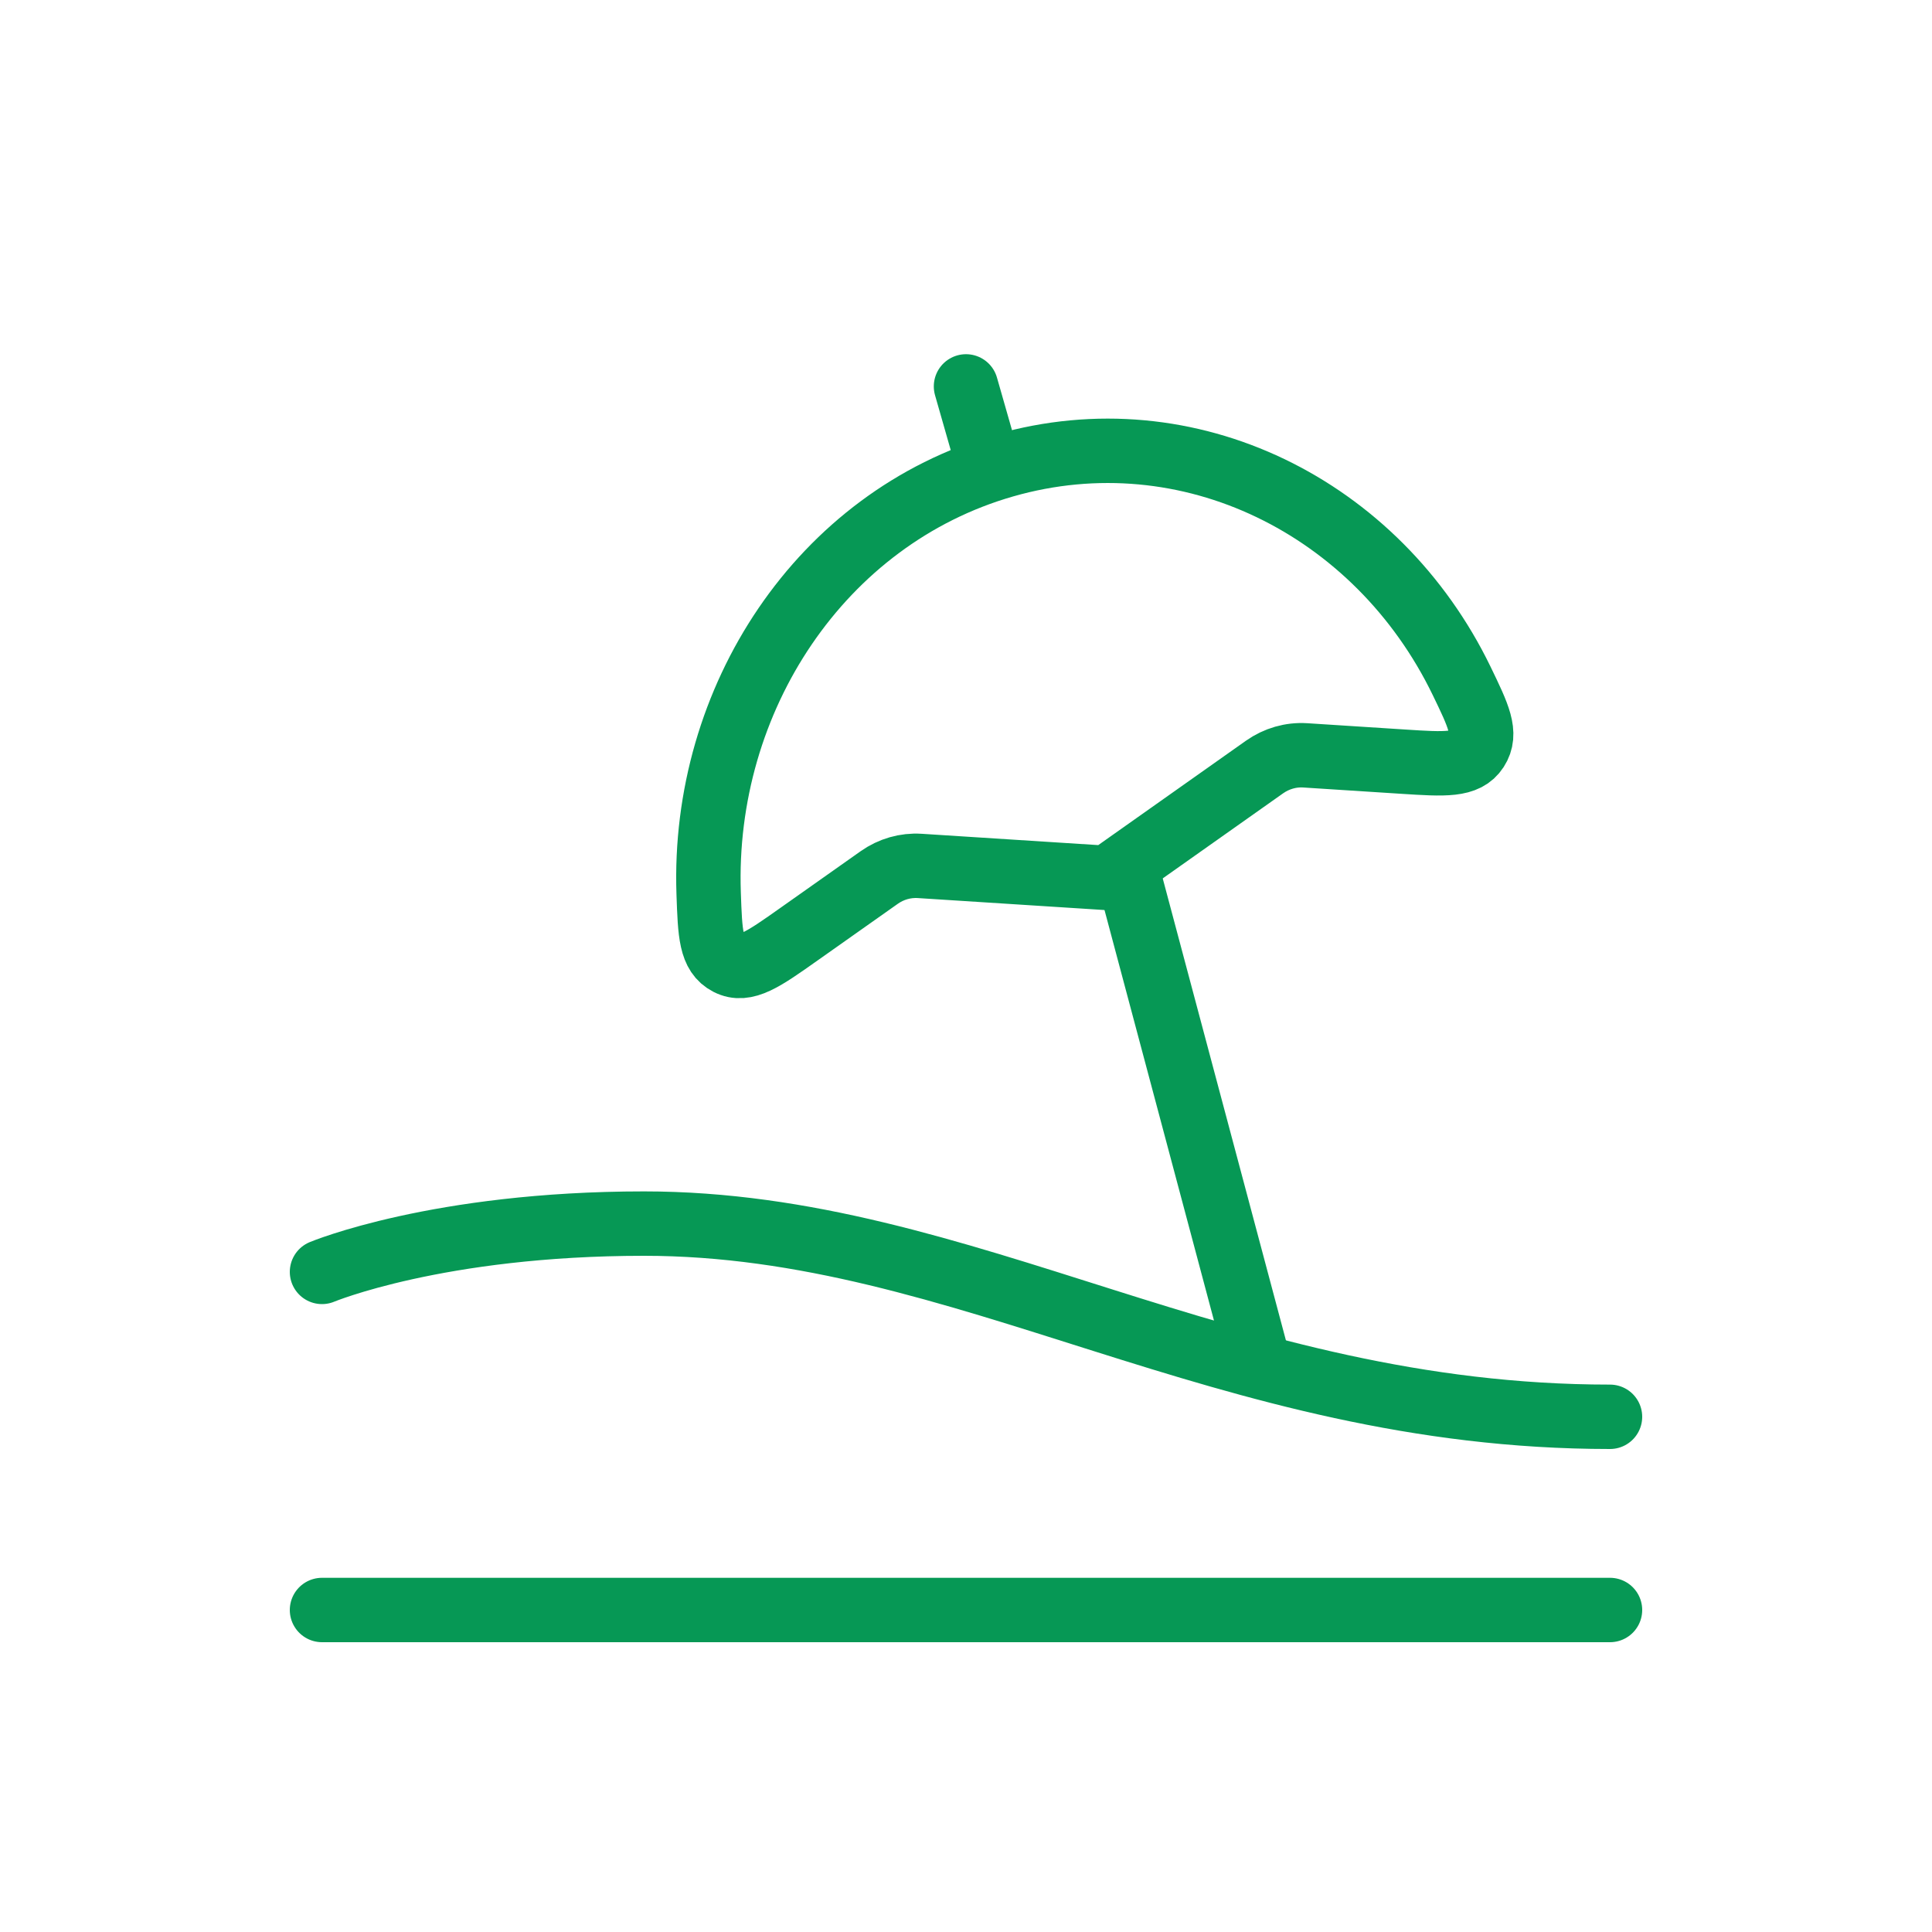 <svg width="30" height="30" viewBox="0 0 30 30" fill="none" xmlns="http://www.w3.org/2000/svg">
<g filter="url(#filter0_d_1_18)">
<path d="M5 15.75C5 15.75 6.795 15 10 15C15 15 19 18 25 18" stroke="#069855" stroke-linecap="round" stroke-linejoin="round"/>
<path d="M5 21H25" stroke="#069855" stroke-linecap="round" stroke-linejoin="round"/>
<path d="M15.594 3.228C12.748 4.044 10.899 6.852 11.004 9.875C11.026 10.503 11.037 10.817 11.306 10.956C11.574 11.094 11.852 10.898 12.409 10.504L13.651 9.627C13.837 9.495 14.059 9.432 14.281 9.446L17.198 9.633L19.636 7.91C19.822 7.779 20.044 7.715 20.267 7.729L21.788 7.827C22.441 7.869 22.767 7.89 22.929 7.639C23.091 7.388 22.959 7.116 22.696 6.572C21.386 3.87 18.455 2.407 15.594 3.228Z" stroke="#069855" stroke-linecap="round" stroke-linejoin="round"/>
<path d="M17.5 9.5L19.5 17M15.286 3L15 2" stroke="#069855" stroke-linecap="round" stroke-linejoin="round"/>
</g>
<defs>
<filter id="filter0_d_1_18" x="-1" y="0" width="32" height="32" filterUnits="userSpaceOnUse" color-interpolation-filters="sRGB">
<feFlood flood-opacity="0" result="BackgroundImageFix"/>
<feColorMatrix in="SourceAlpha" type="matrix" values="0 0 0 0 0 0 0 0 0 0 0 0 0 0 0 0 0 0 127 0" result="hardAlpha"/>
<feOffset dy="4"/>
<feGaussianBlur stdDeviation="2"/>
<feComposite in2="hardAlpha" operator="out"/>
<feColorMatrix type="matrix" values="0 0 0 0 0 0 0 0 0 0 0 0 0 0 0 0 0 0 0.25 0"/>
<feBlend mode="normal" in2="BackgroundImageFix" result="effect1_dropShadow_1_18"/>
<feBlend mode="normal" in="SourceGraphic" in2="effect1_dropShadow_1_18" result="shape"/>
</filter>
</defs>
</svg>
